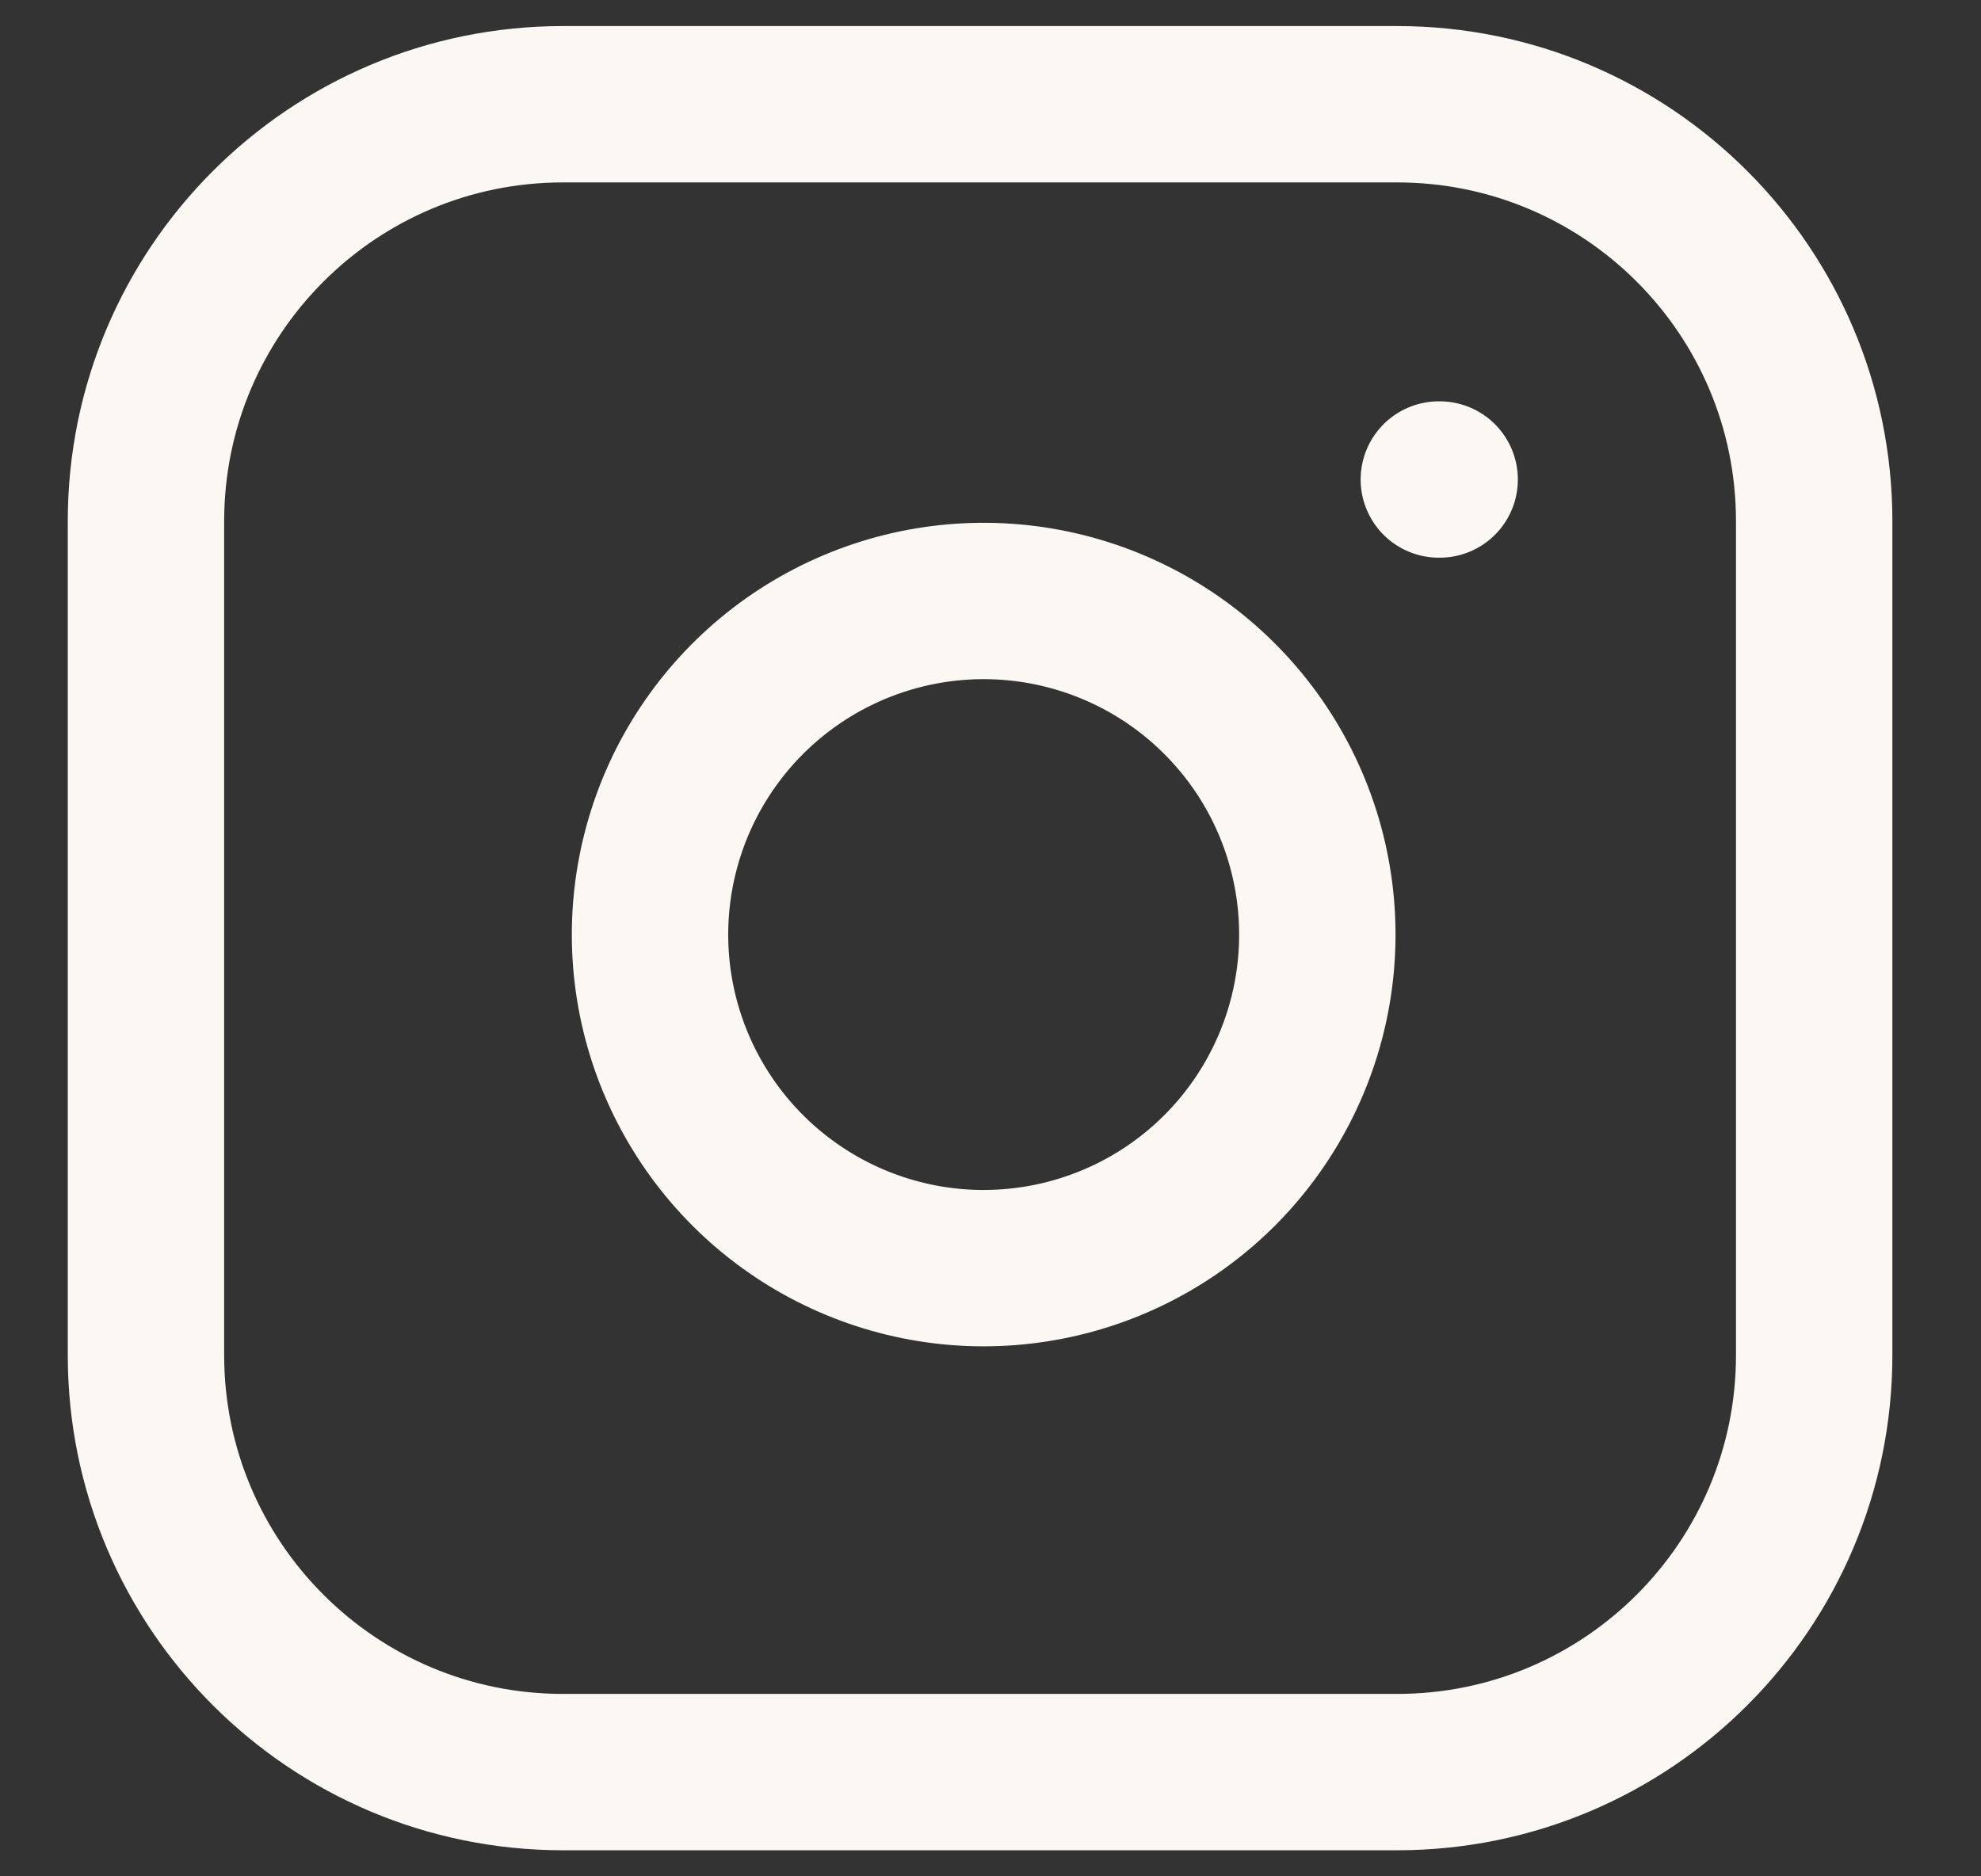 <svg width="19" height="18" viewBox="0 0 19 18" fill="none" xmlns="http://www.w3.org/2000/svg">
<rect x="0" y="0" width="19" height="18" fill="#333333" stroke="none"/>
<path d="M13.8 4.6H13.808M5.4 1H13.4C15.609 1 17.4 2.791 17.4 5V13C17.4 15.209 15.609 17 13.4 17H5.4C3.191 17 1.4 15.209 1.4 13V5C1.4 2.791 3.191 1 5.4 1ZM12.6 8.496C12.699 9.162 12.585 9.842 12.275 10.439C11.965 11.037 11.475 11.521 10.873 11.824C10.272 12.126 9.591 12.232 8.926 12.125C8.262 12.018 7.648 11.704 7.172 11.228C6.696 10.752 6.382 10.138 6.275 9.474C6.168 8.809 6.274 8.128 6.576 7.527C6.879 6.926 7.363 6.435 7.961 6.125C8.558 5.815 9.238 5.701 9.904 5.8C10.583 5.901 11.212 6.217 11.697 6.703C12.183 7.188 12.499 7.817 12.6 8.496Z" stroke="#FBF7F2" stroke-width="1.5" stroke-linecap="round" stroke-linejoin="round"/>
</svg>

